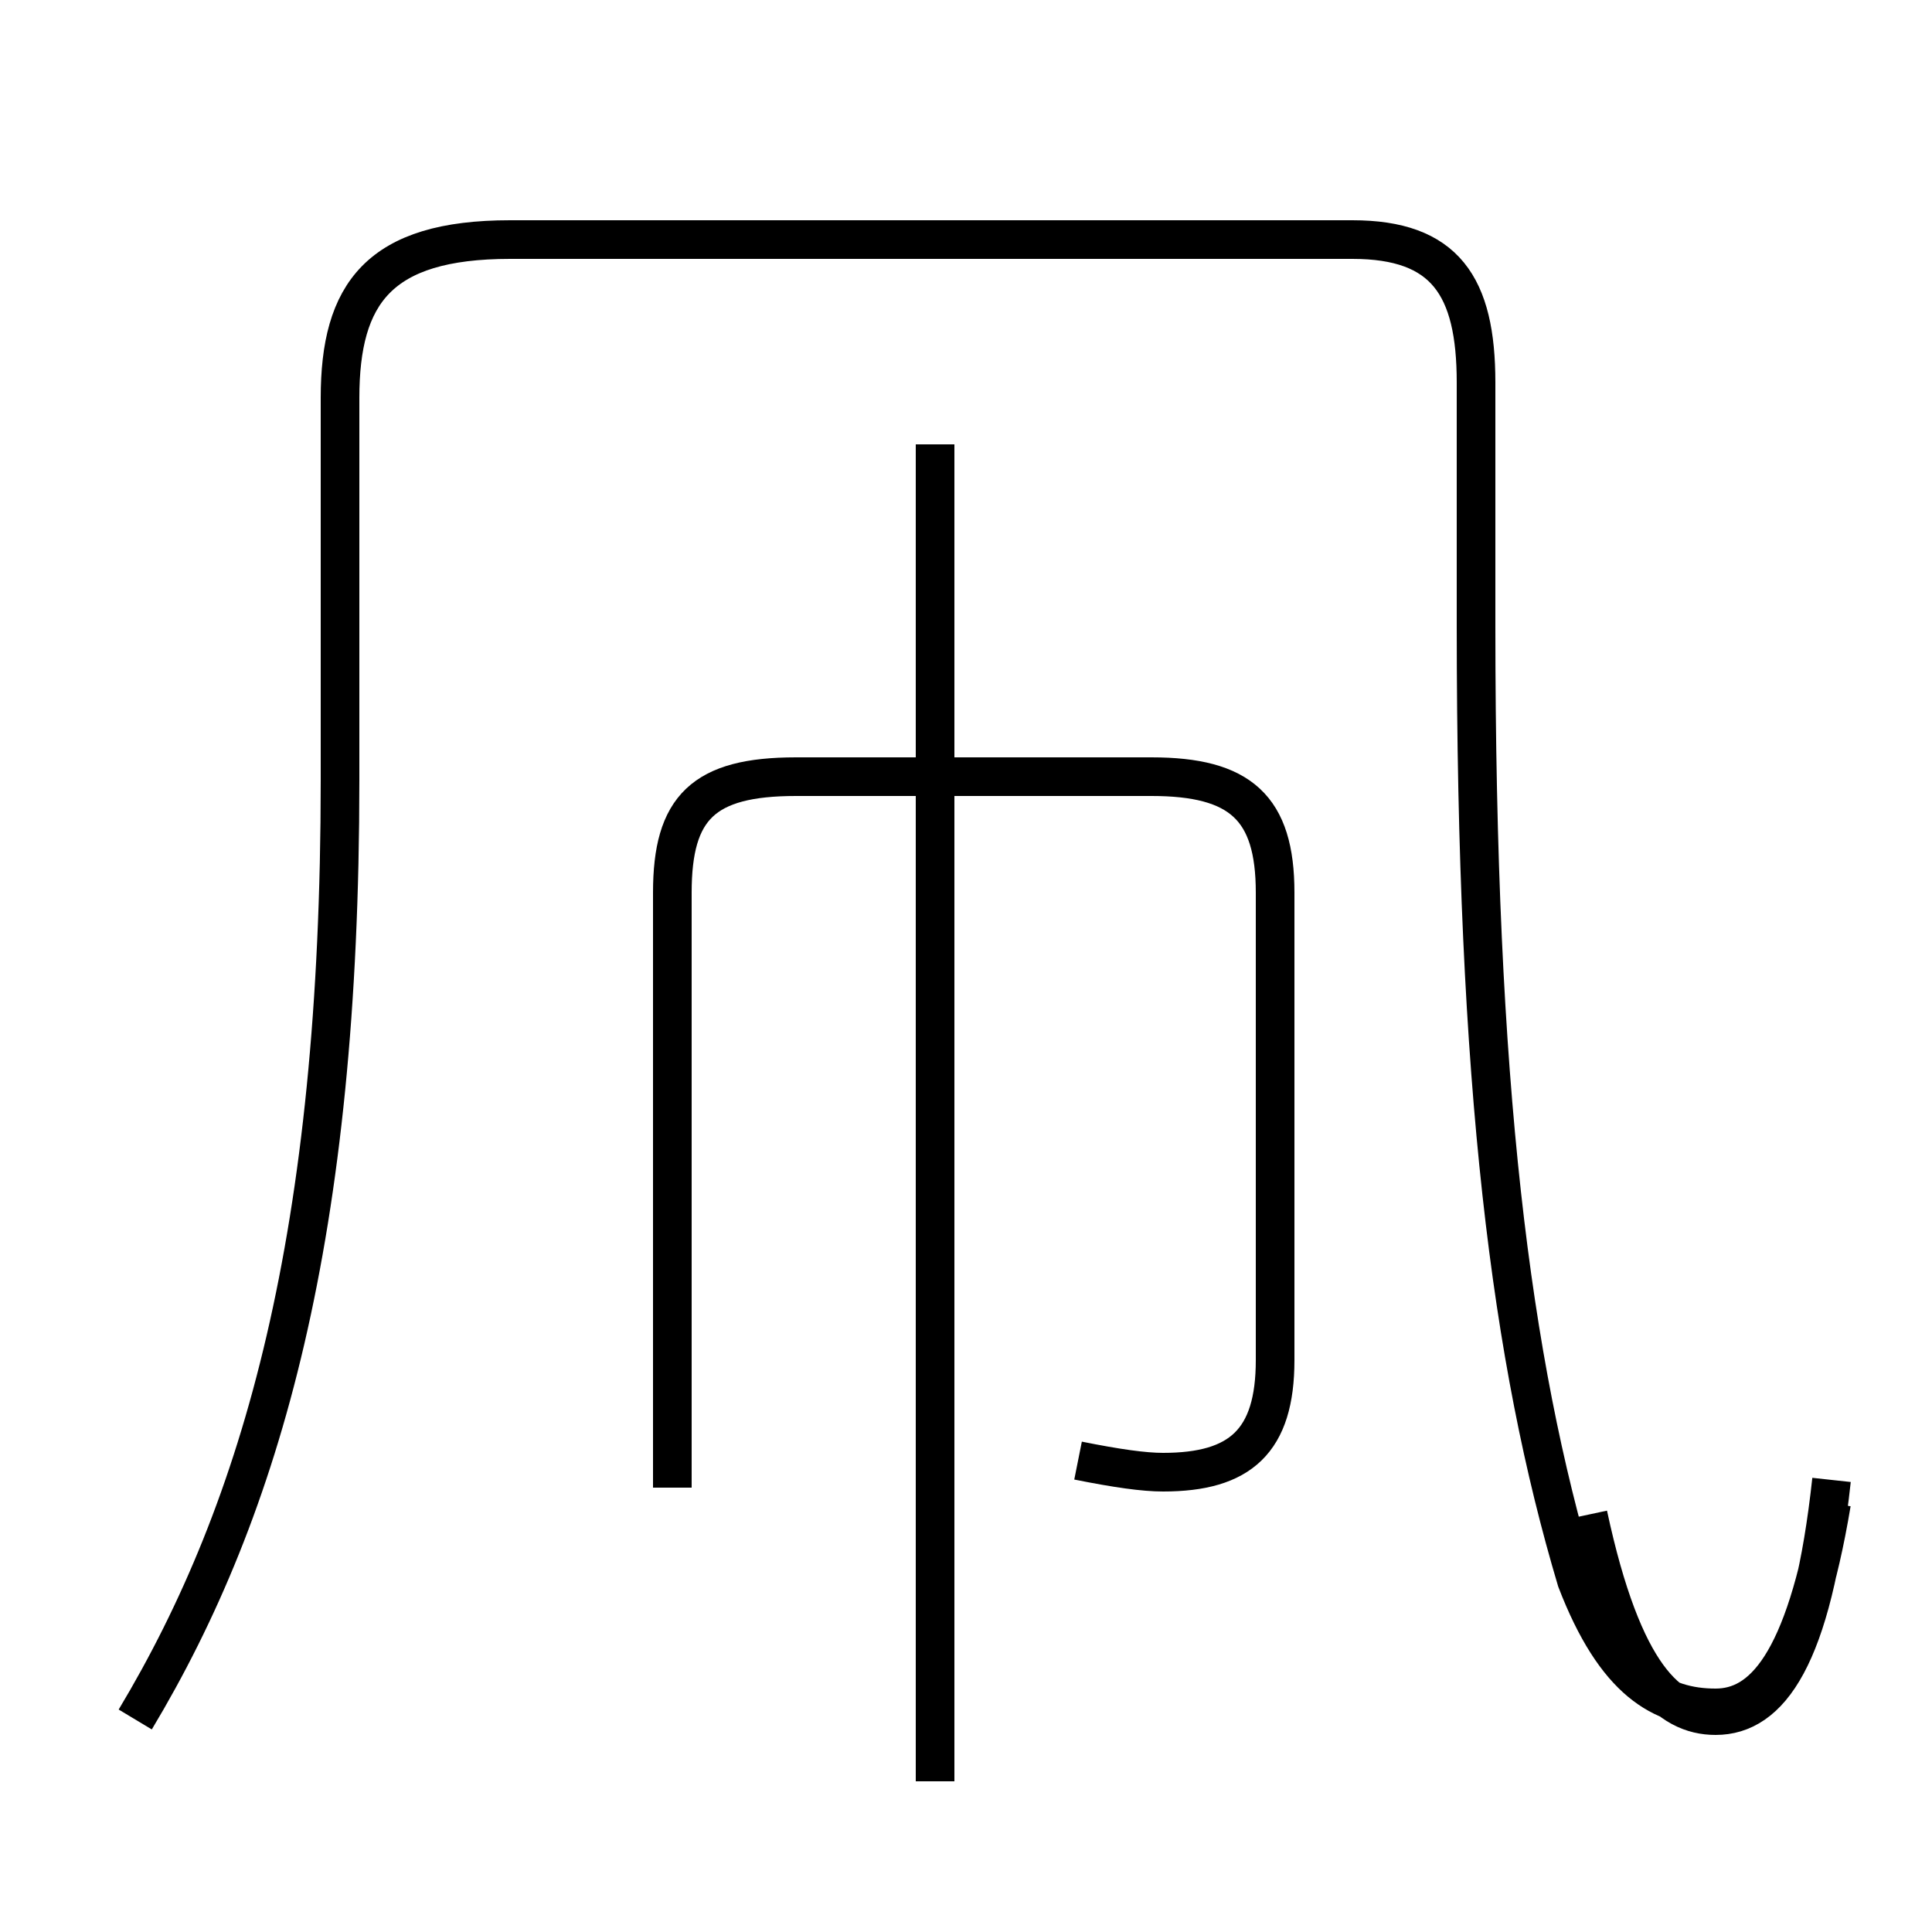 <?xml version='1.0' encoding='utf8'?>
<svg viewBox="0.0 -44.0 50.0 50.0" version="1.1" xmlns="http://www.w3.org/2000/svg">
<rect x="0.0" y="-44.0" width="50.0" height="50.0" fill="#808080" stroke="none"/>
<rect x="-1000" y="-1000" width="2000" height="2000" stroke="white" fill="white"/>
<g style="fill:none; stroke:#000000;  stroke-width:1">
<path d="M 3.5 -0.5 C 6.8 5.0 8.8 12.1 8.8 23.8 L 8.8 33.7 C 8.8 36.4 9.8 37.8 13.2 37.8 L 35.0 37.8 C 37.4 37.8 38.2 36.6 38.2 34.1 L 38.2 27.8 C 38.2 15.9 39.1 8.8 40.8 3.1 C 41.8 0.5 43.0 -0.2 44.4 -0.2 C 45.6 -0.2 46.7 0.9 47.4 5.1 M 24.2 -2.1 L 24.2 32.5 M 27.9 6.2 C 28.9 6.0 29.6 5.9 30.1 5.9 C 32.1 5.9 33.0 6.7 33.0 8.8 L 33.0 20.9 C 33.0 23.1 32.1 23.9 29.8 23.9 L 20.6 23.9 C 18.2 23.9 17.4 23.1 17.4 20.9 L 17.4 5.5 M 47.4 5.7 C 46.9 1.1 45.8 -0.4 44.4 -0.4 C 43.2 -0.4 42.0 0.6 41.1 4.8" transform="scale(1, -1)" />
</g>
</svg>